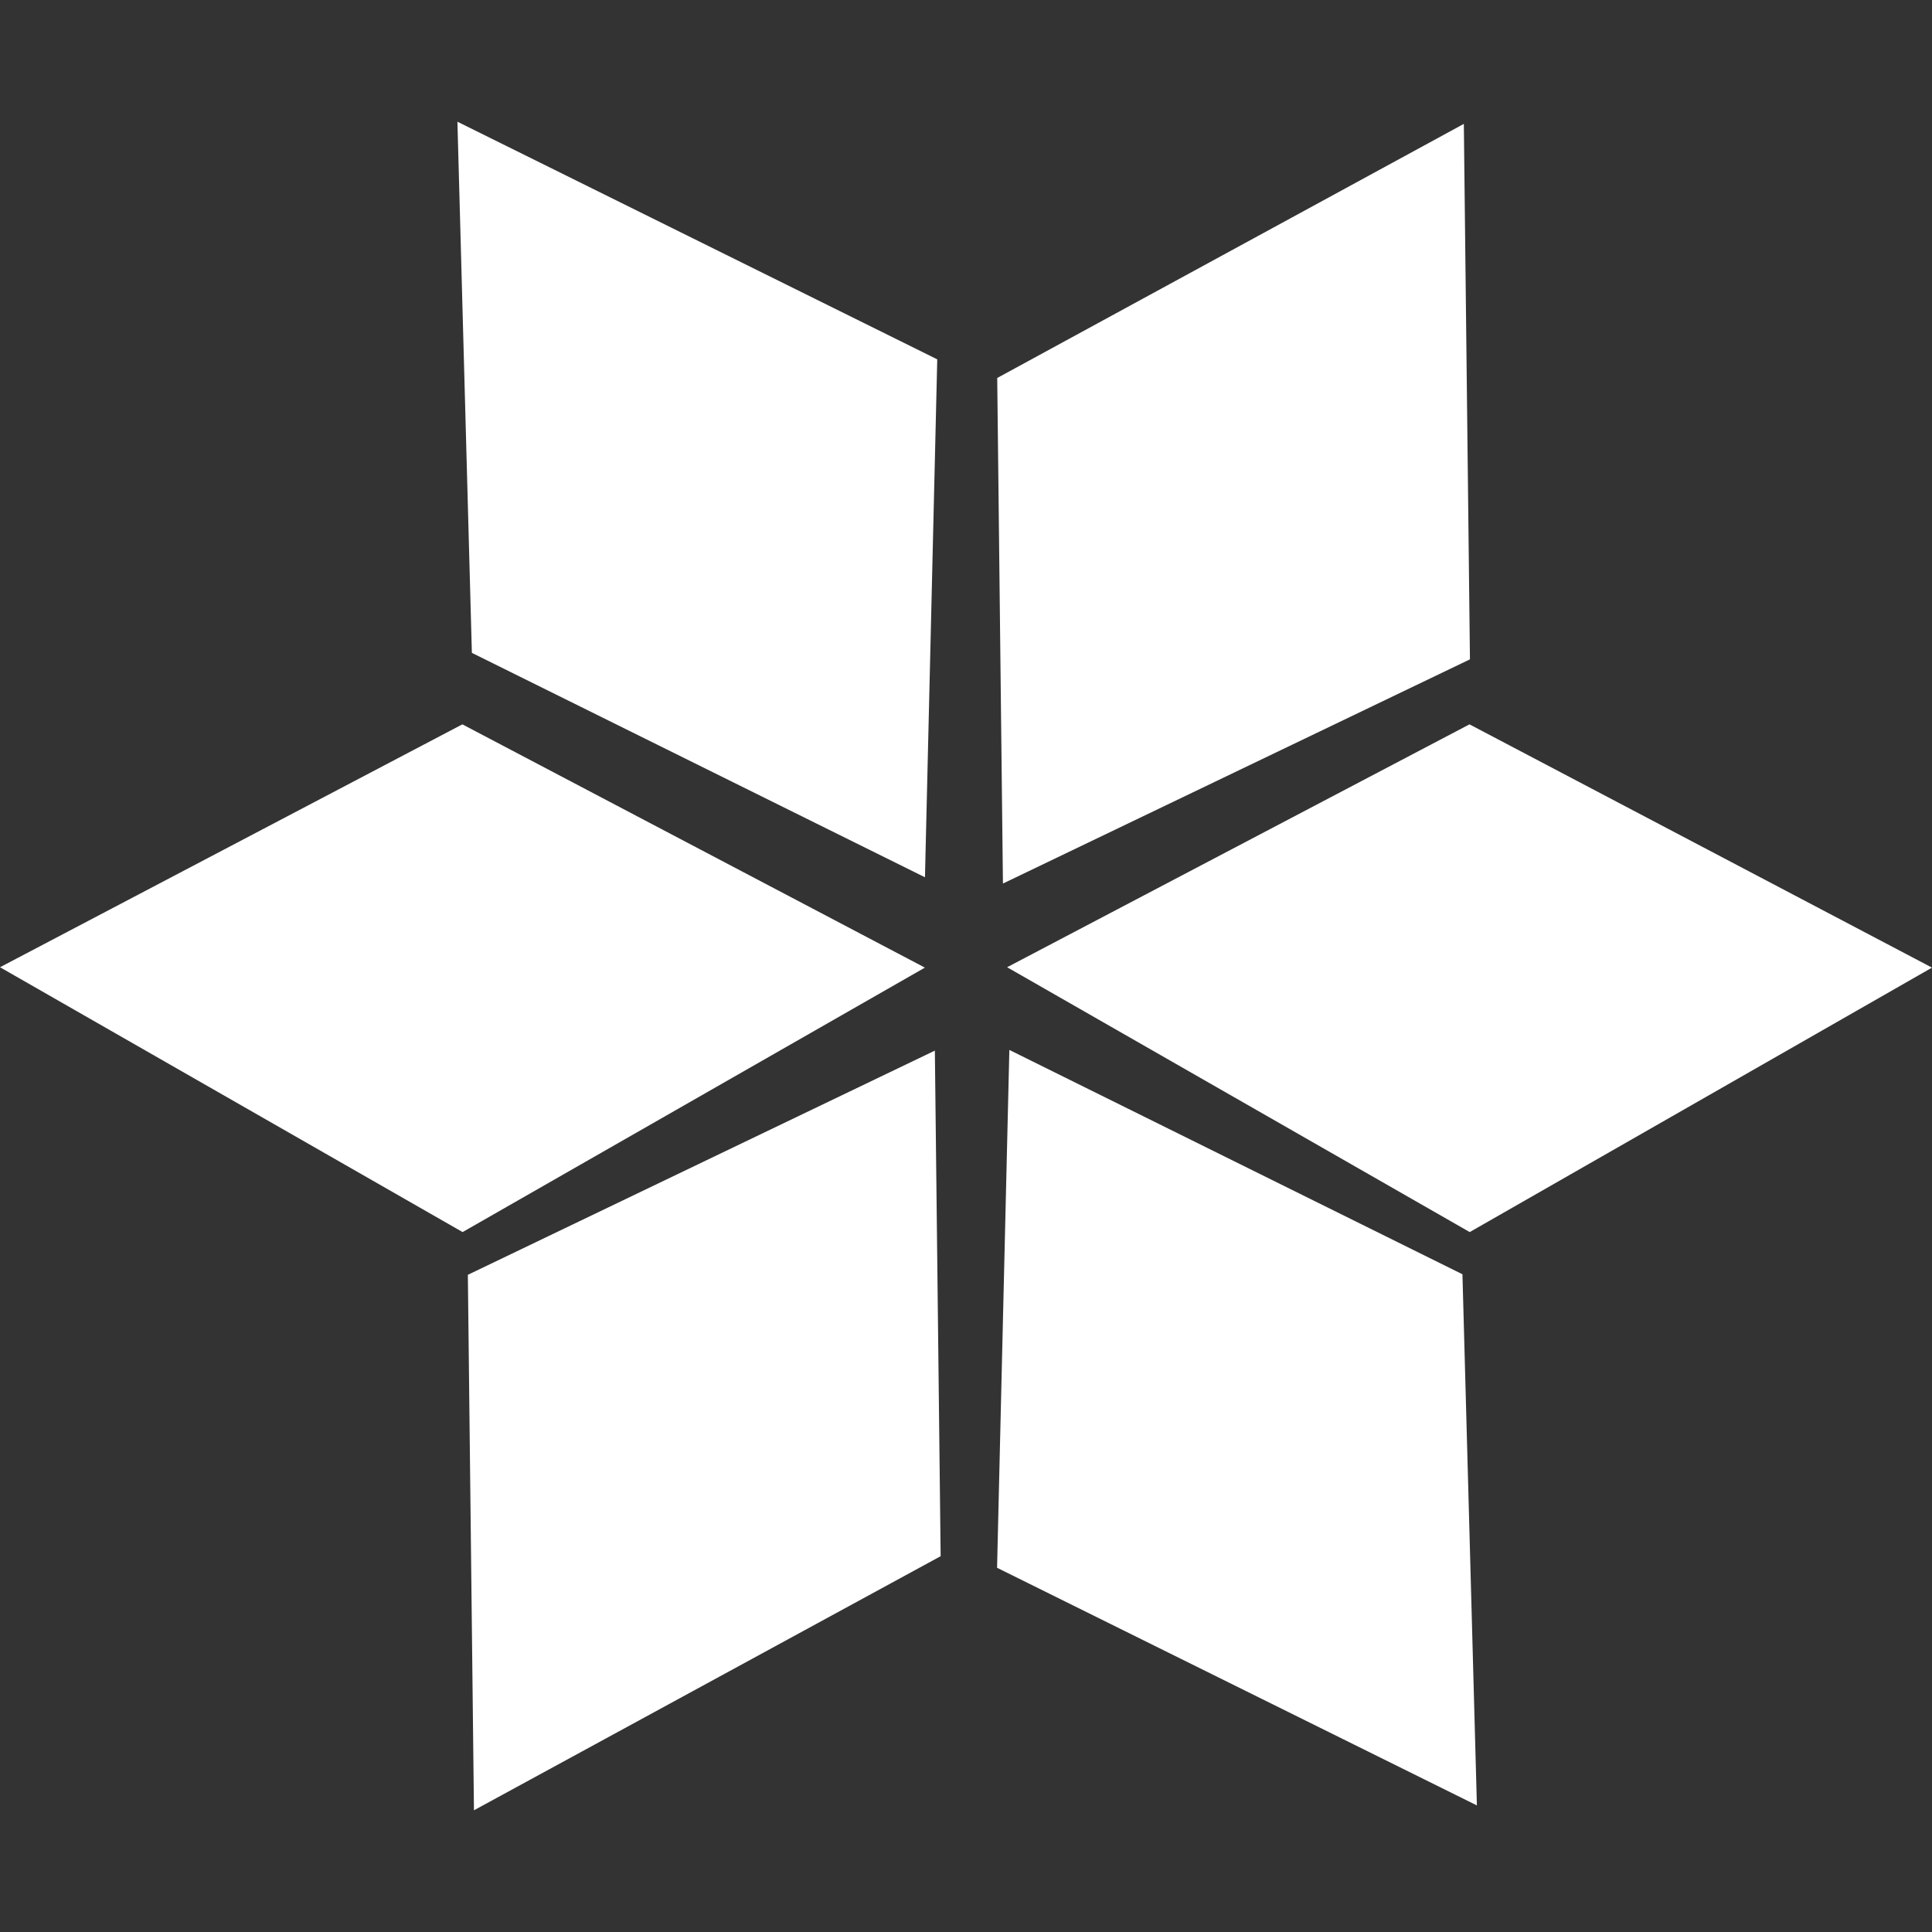 <svg width="25" height="25" viewBox="0 0 25 25" fill="none" xmlns="http://www.w3.org/2000/svg">
    <rect x="0" y="0" width="25" height="25" fill="#333333" stroke="none"/>
    <path d="M12.128 4.65L5.919 1.575L6.106 8.448L11.969 11.352L12.128 4.65Z" fill="#fff" />
    <path d="M19.021 8.532L18.942 1.603L12.904 4.891L12.978 11.433L19.021 8.532Z" fill="#fff" />
    <path d="M19.018 15.943L25 12.521L19.015 9.373L13.032 12.516L19.018 15.943Z" fill="#fff" />
    <path d="M11.968 12.521L5.986 15.943L0 12.516L5.983 9.373L11.968 12.521Z" fill="#fff" />
    <path d="M19.111 23.362L12.902 20.287L13.061 13.586L18.924 16.489L19.111 23.362Z" fill="#fff" />
    <path d="M6.054 16.496L6.133 23.425L12.172 20.137L12.097 13.595L6.054 16.496Z" fill="#fff" />
</svg>